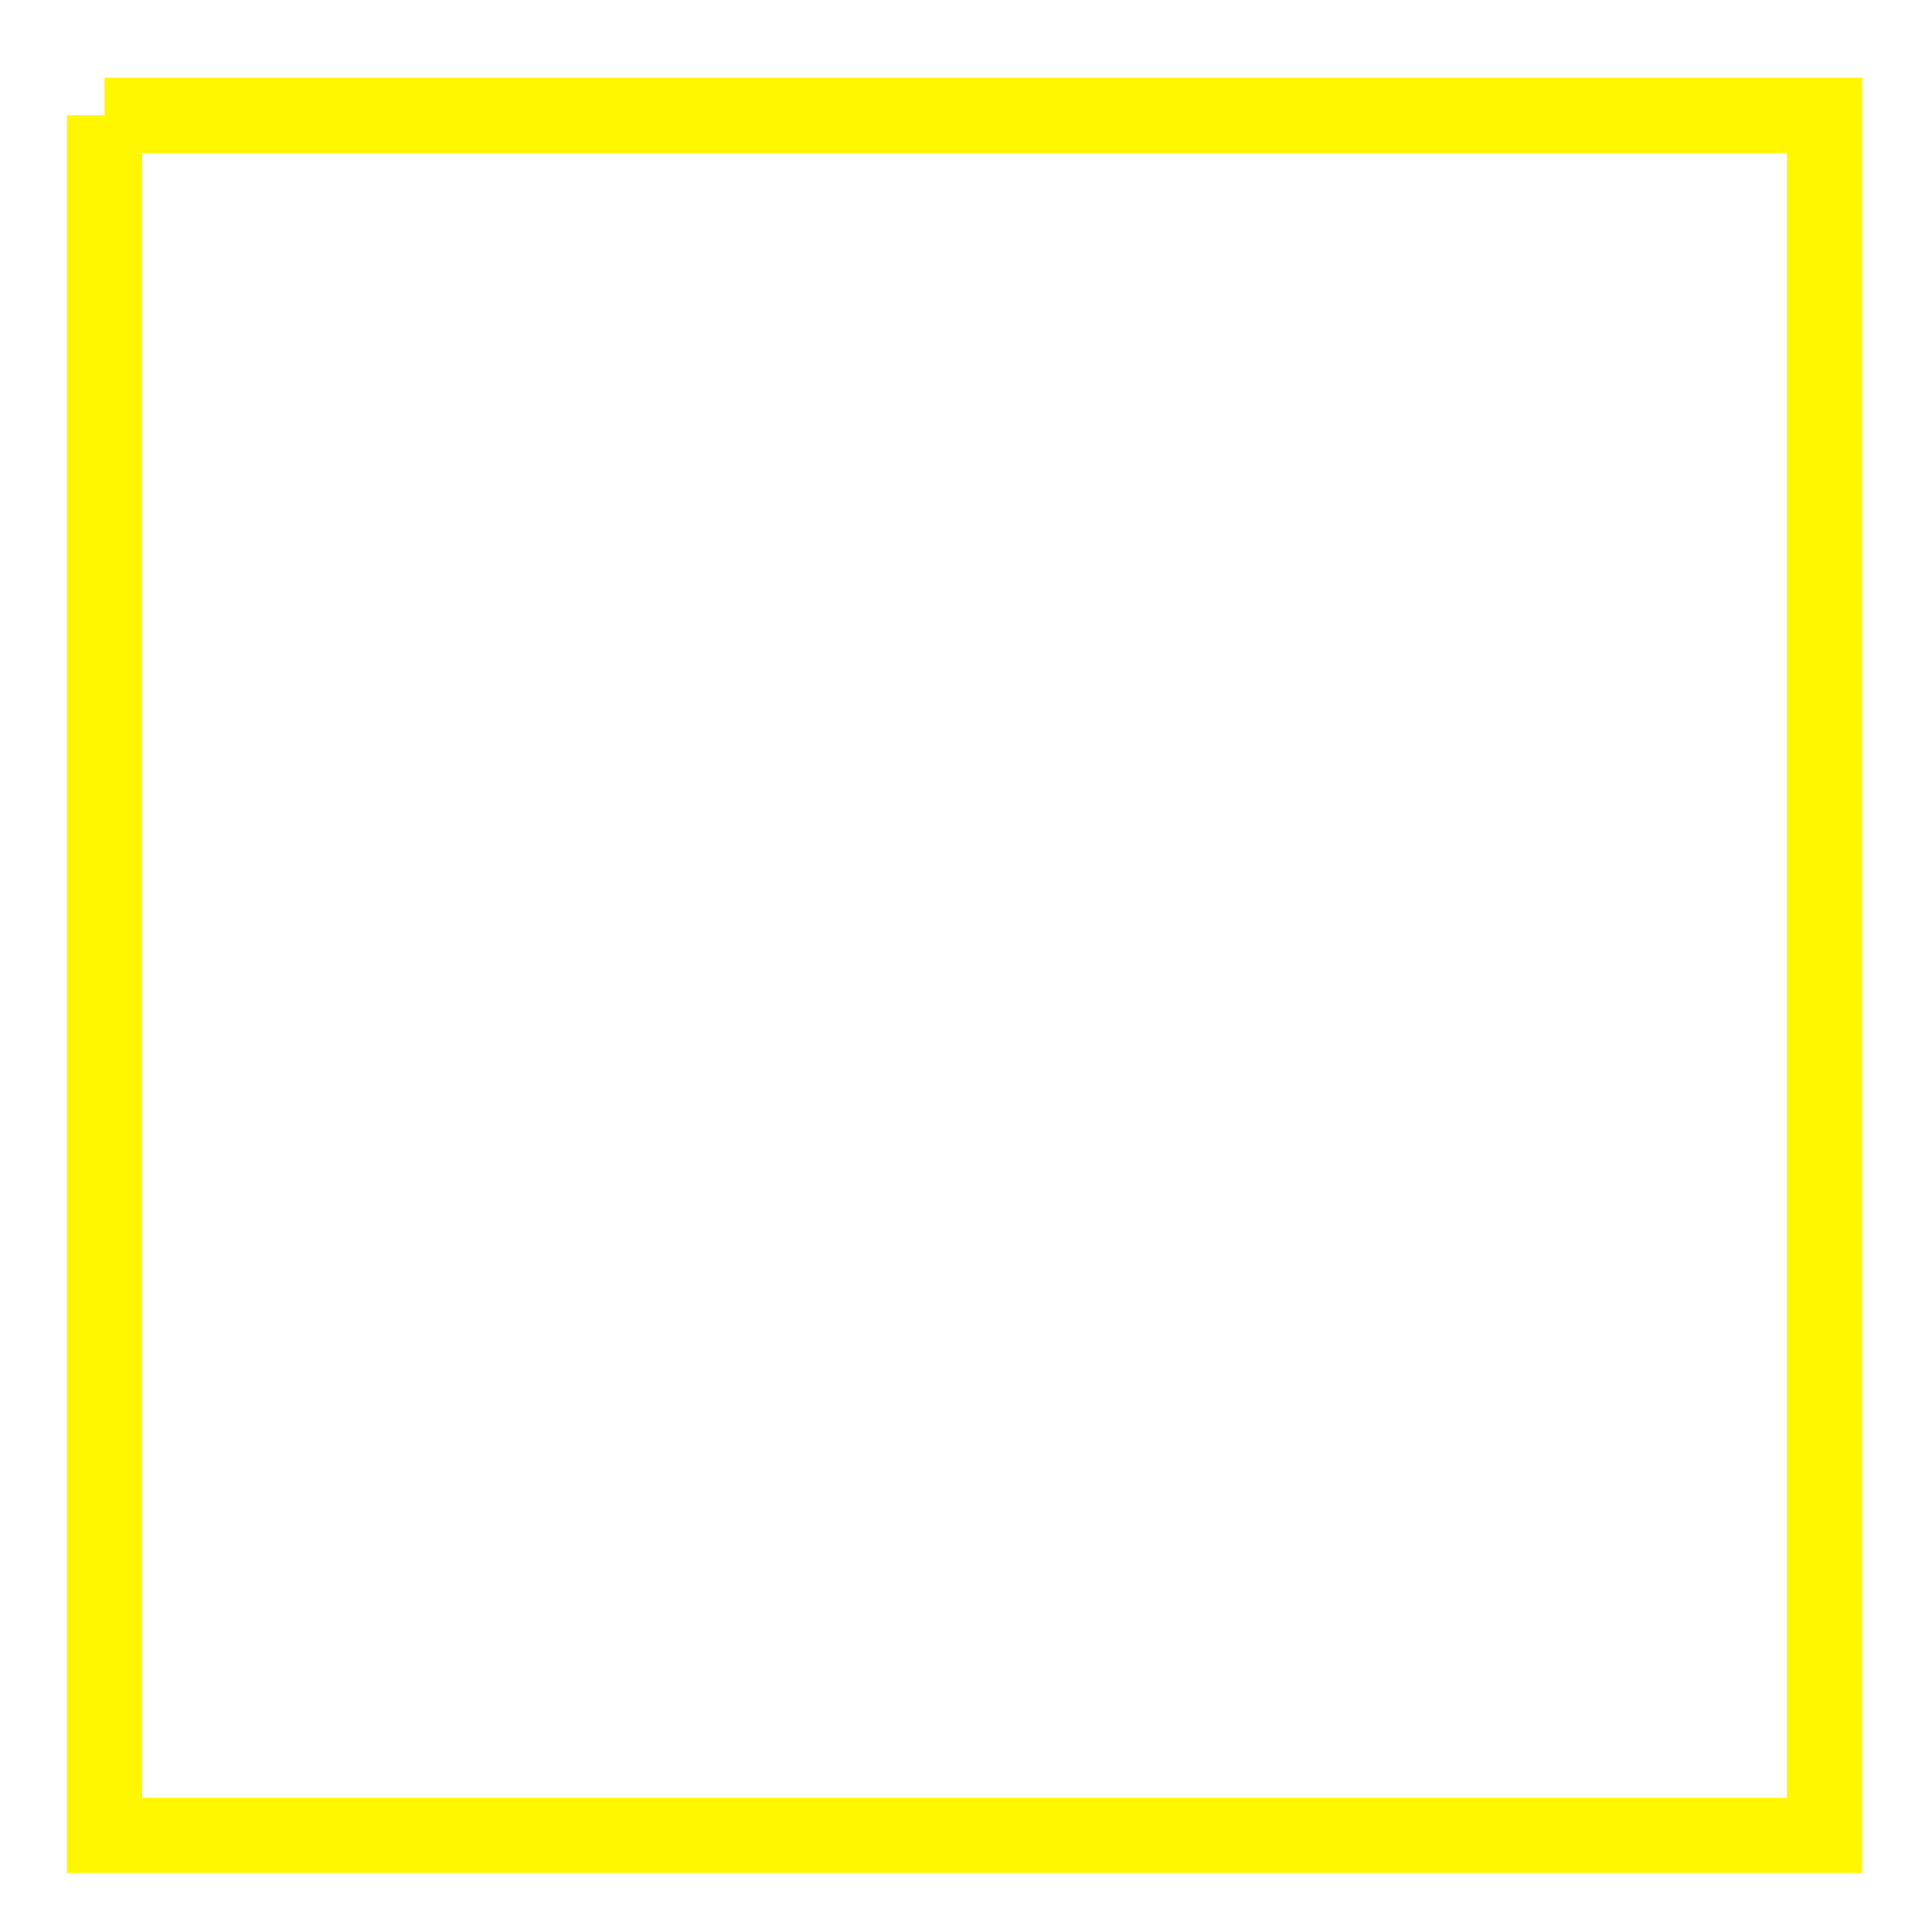 <?xml version="1.0" encoding="UTF-8" standalone="no"?>
<!-- Created with Inkscape (http://www.inkscape.org/) -->

<svg
   xmlns:dc="http://purl.org/dc/elements/1.1/"
   xmlns:cc="http://creativecommons.org/ns#"
   xmlns:rdf="http://www.w3.org/1999/02/22-rdf-syntax-ns#"
   xmlns:svg="http://www.w3.org/2000/svg"
   xmlns="http://www.w3.org/2000/svg"
   xmlns:sodipodi="http://sodipodi.sourceforge.net/DTD/sodipodi-0.dtd"
   xmlns:inkscape="http://www.inkscape.org/namespaces/inkscape"
   width="180"
   height="180"
   viewBox="0 0 47.625 47.625"
   version="1.1"
   id="svg172"
   inkscape:version="0.92.4 (5da689c313, 2019-01-14)"
   sodipodi:docname="thincrayonline2.svg">
  <defs
     id="defs166">
    <filter
       width="200"
       height="200"
       y="-5"
       x="-5"
       filterUnits="userSpaceOnUse"
       id="filter">
      <feTurbulence
         result="result1"
         id="feTurbulence202"
         type="fractalNoise"
         numOctaves="3"
         baseFrequency="0.2" />
      <feDisplacementMap
         id="feDisplacementMap204"
         in2="result1"
         in="SourceGraphic"
         xChannelSelector="R"
         scale="8"
         yChannelSelector="A" />
    </filter>
  </defs>
  <sodipodi:namedview
     id="base"
     pagecolor="#ffffff"
     bordercolor="#666666"
     borderopacity="1.0"
     inkscape:pageopacity="0.0"
     inkscape:pageshadow="2"
     inkscape:zoom="1.979899"
     inkscape:cx="400"
     inkscape:cy="-5.6854251"
     inkscape:document-units="mm"
     inkscape:current-layer="layer1"
     showgrid="false"
     units="px"
     objecttolerance="10000"
     inkscape:window-width="1920"
     inkscape:window-height="1001"
     inkscape:window-x="-9"
     inkscape:window-y="-9"
     inkscape:window-maximized="1" />
  <g
     inkscape:label="Layer 1"
     inkscape:groupmode="layer"
     id="layer1"
     transform="translate(0,-249.375)">
    <path
       style="fill:none;stroke:#FFF700;stroke-width:7;filter:url(#filter)"
       d="M 20,20 H 180 V 180 H 20 V 20"
       id="MyRect"
       inkscape:connector-curvature="0"
       transform="matrix(0.265,0,0,0.265,-2.724,246.918)" />
  </g>
</svg>
